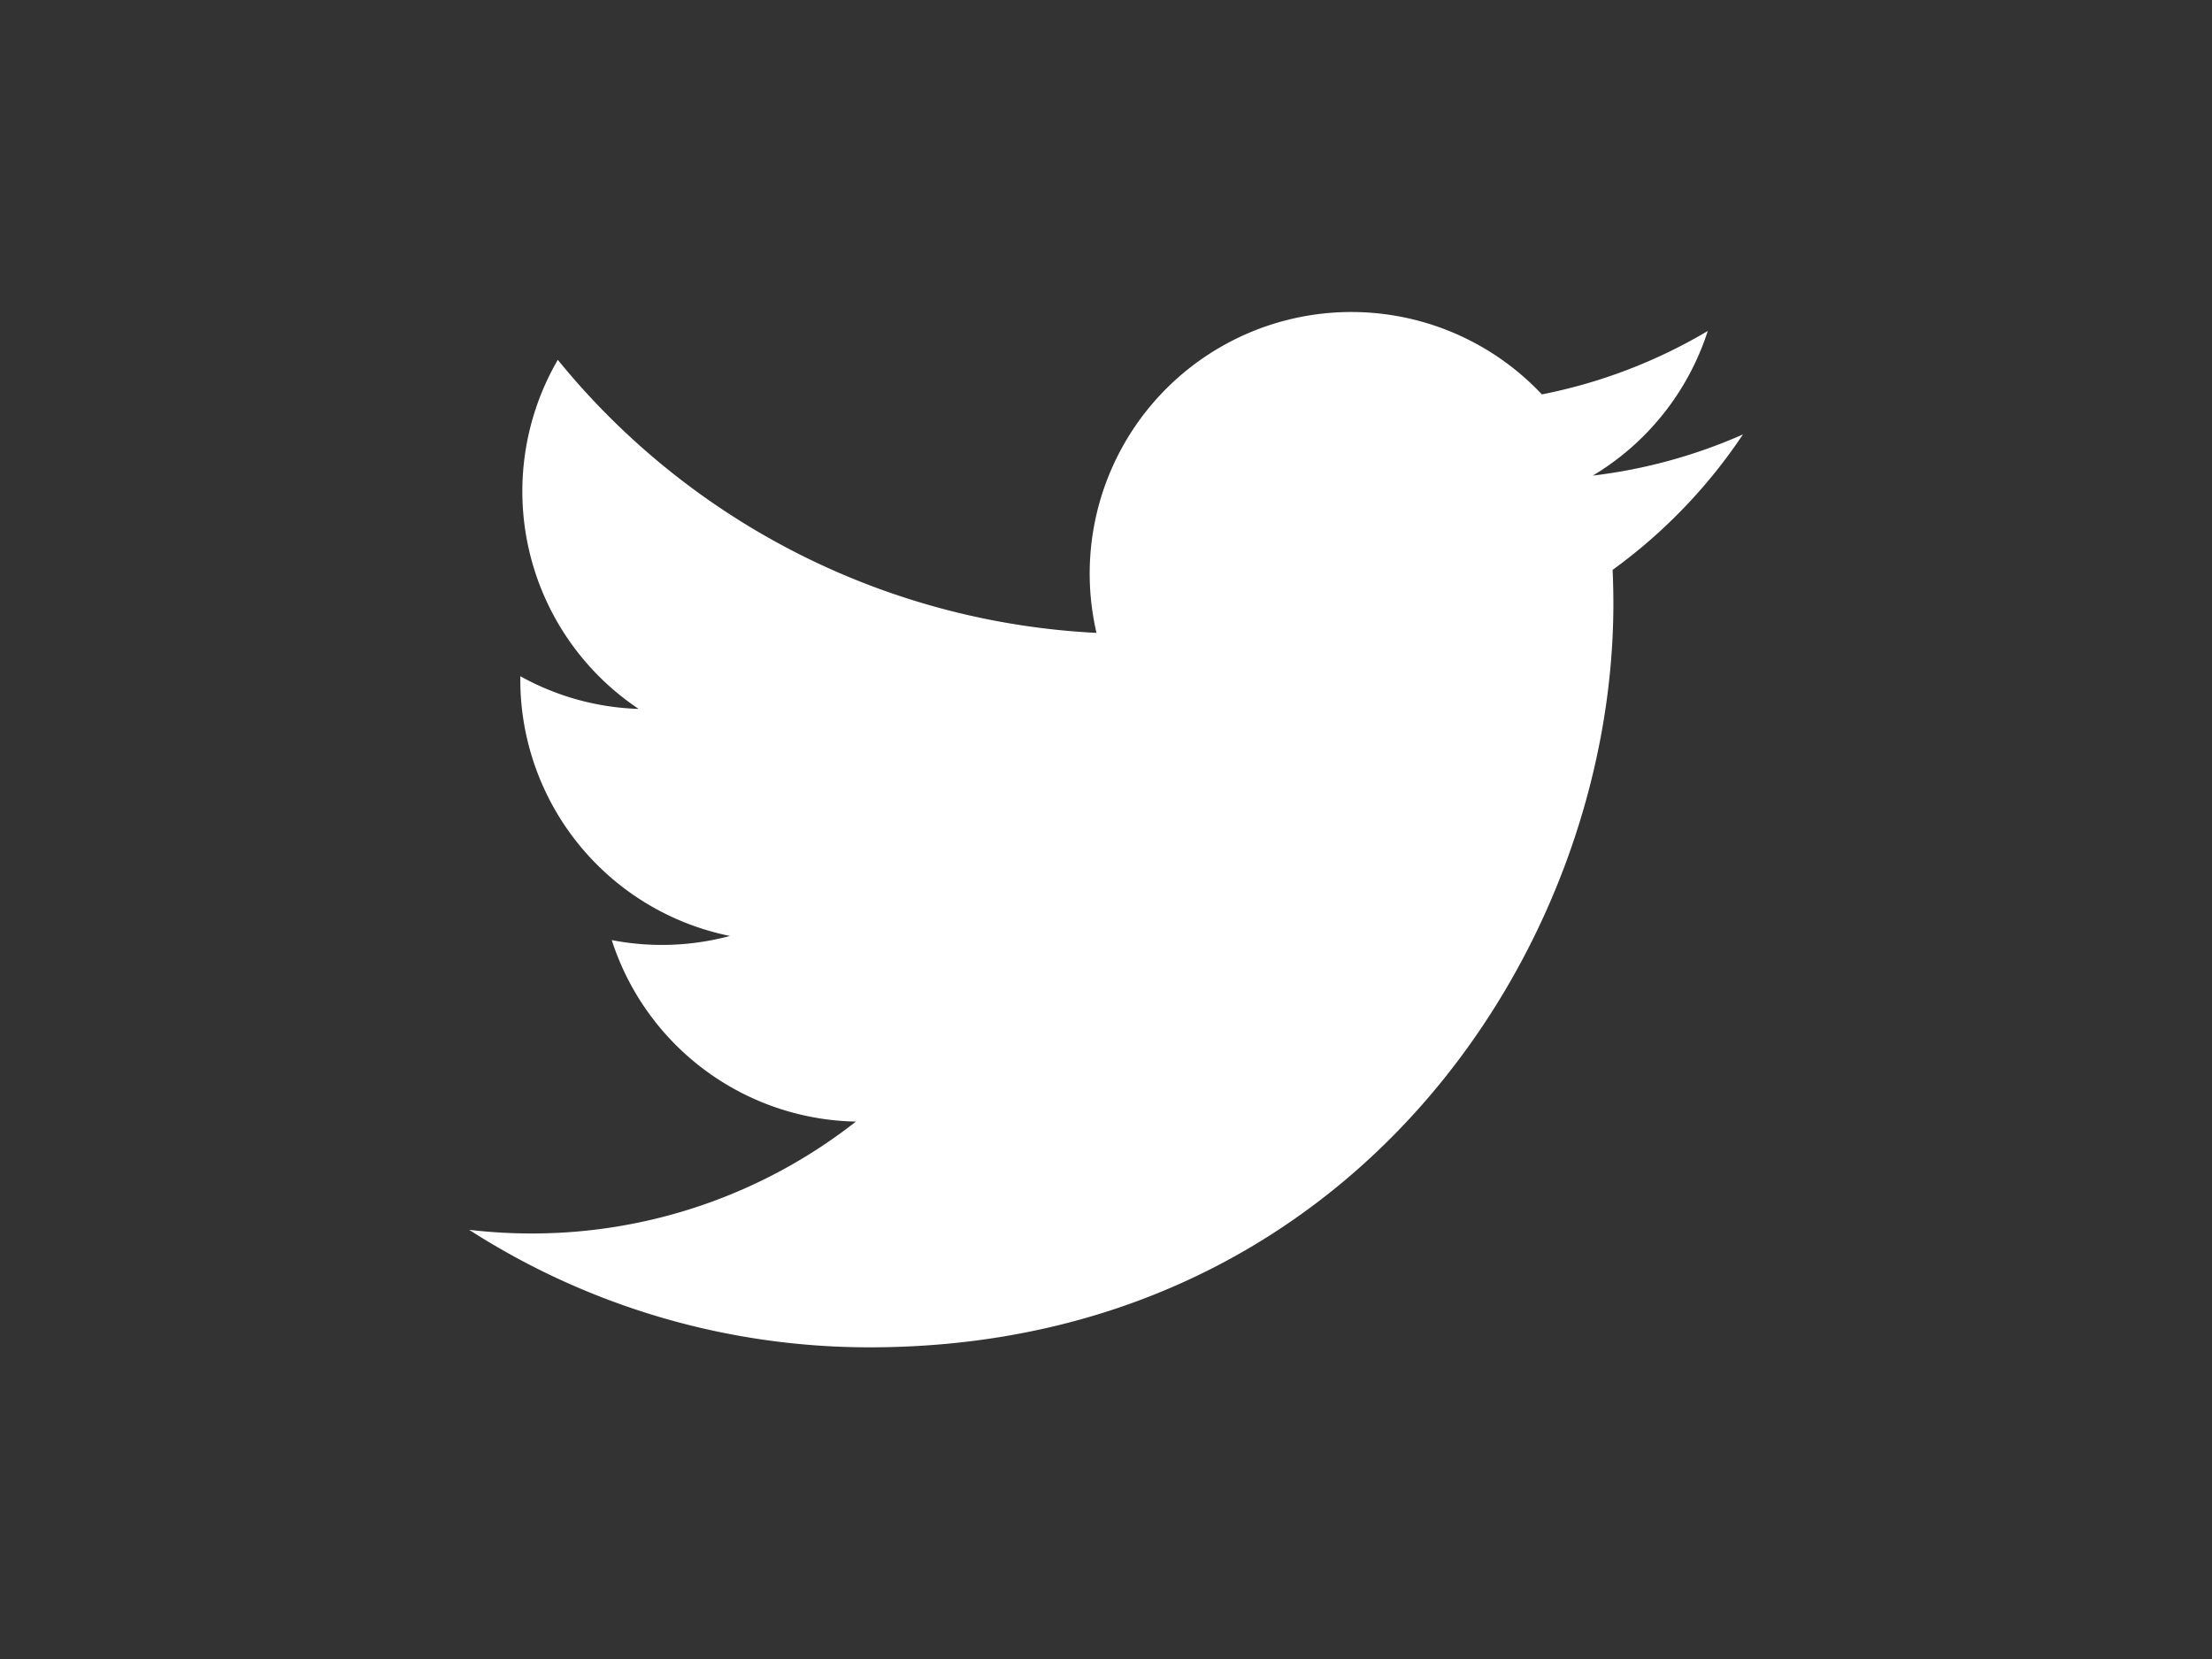 <svg id="Layer_1" data-name="Layer 1" xmlns="http://www.w3.org/2000/svg" viewBox="0 0 640 480"><rect x="0" y="0" width="640" height="480" fill="#333333" stroke="none"/><defs><style>.cls-1{fill:#fff;}</style></defs><path class="cls-1" d="M504.29,125.69a151.34,151.34,0,0,1-43.43,11.91,75.88,75.88,0,0,0,33.25-41.84,151.31,151.31,0,0,1-48,18.35,75.69,75.69,0,0,0-128.86,69,214.67,214.67,0,0,1-155.86-79,75.7,75.7,0,0,0,23.4,101,75.36,75.36,0,0,1-34.25-9.46c0,.32,0,.63,0,1a75.67,75.67,0,0,0,60.66,74.15A76,76,0,0,1,177,272a75.7,75.7,0,0,0,70.64,52.51,151.72,151.72,0,0,1-93.91,32.37,153.33,153.33,0,0,1-18-1.06,214,214,0,0,0,115.92,34c139.09,0,215.15-115.23,215.15-215.15,0-3.28-.08-6.54-.22-9.79A153.8,153.8,0,0,0,504.29,125.69Z"/></svg>